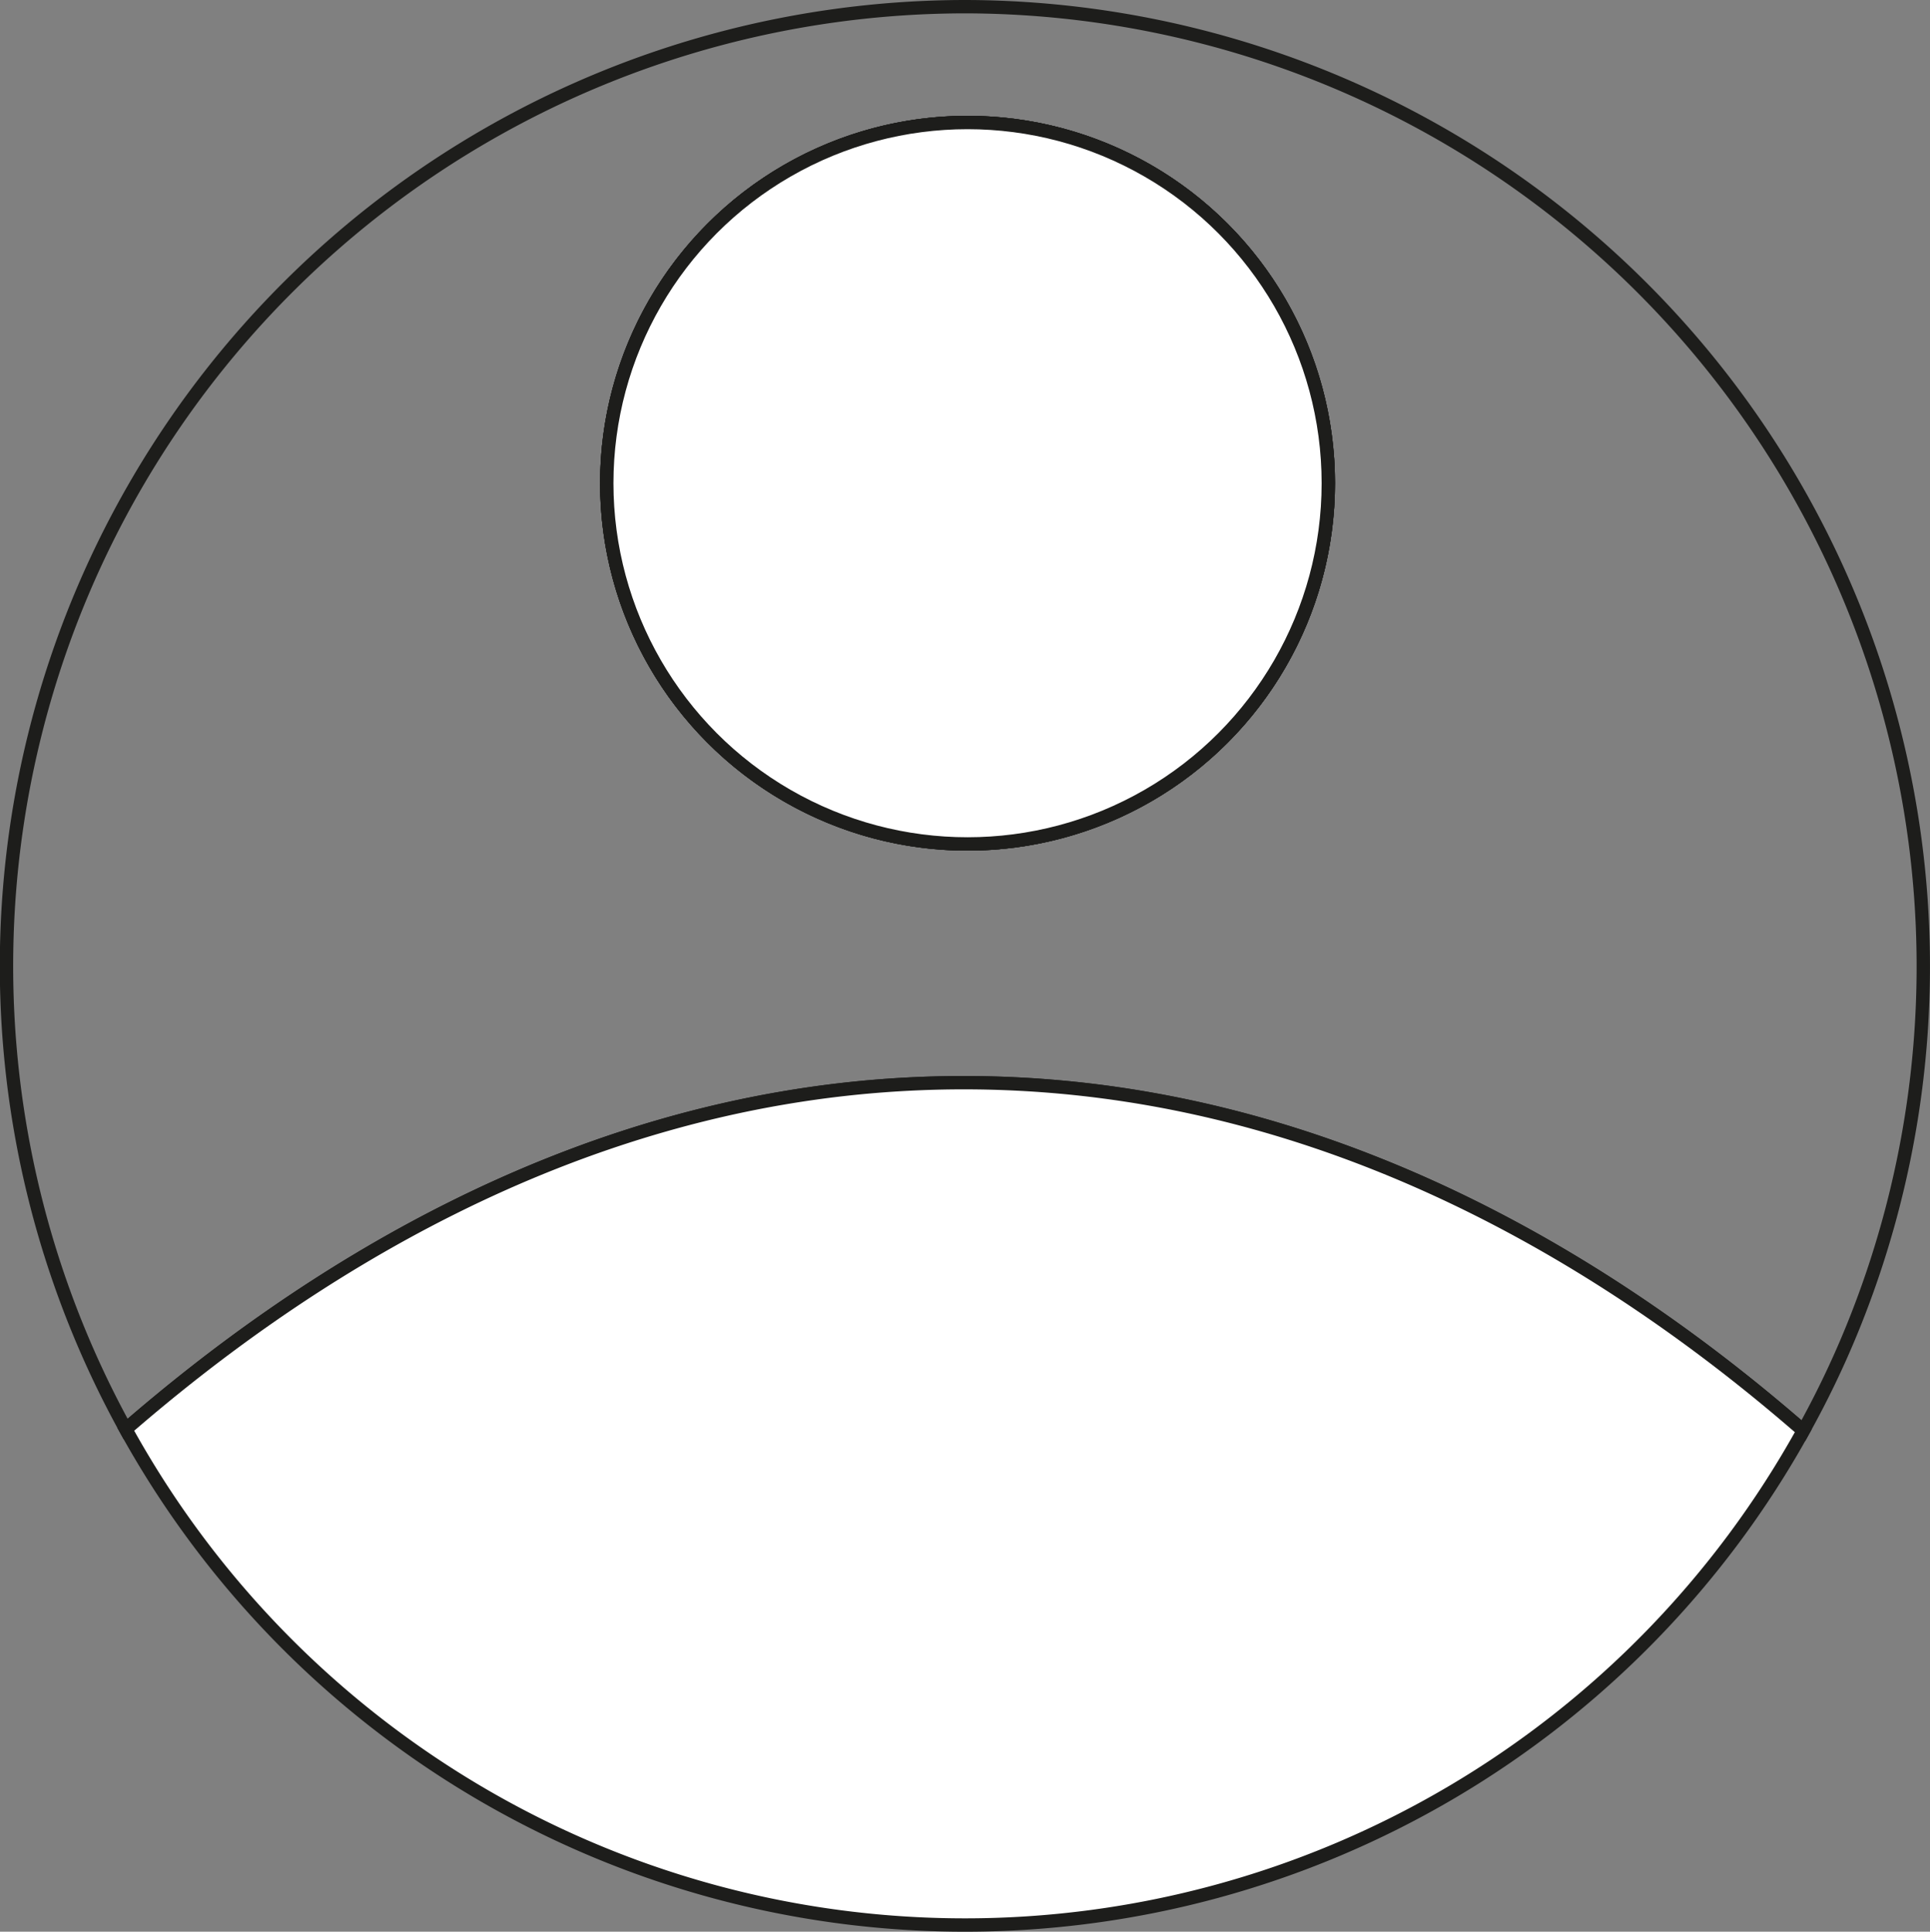 <svg id="Livello_1" data-name="Livello 1" xmlns="http://www.w3.org/2000/svg" viewBox="0 0 144.44 144.59"><rect x="0" y="0" width="144.44" height="144.59" fill="#808080" stroke="none"/><defs><style>.cls-1{fill:none;}.cls-1,.cls-2{stroke:#1d1d1b;stroke-miterlimit:10;}.cls-2{fill:#fff;}</style></defs><path class="cls-1" d="M288,297a27,27,0,1,0,27,27A27,27,0,0,0,288,297Zm0,0a27,27,0,1,0,27,27A27,27,0,0,0,288,297Z" transform="translate(-215.59 -287.83)"/><path class="cls-1" d="M287.81,288.33A71.81,71.81,0,0,0,225,394.81c12.81-11.12,33-24.5,58.52-25.83a80.43,80.43,0,0,1,8.39,0c25.6,1.34,45.84,14.79,58.64,25.94a69.9,69.9,0,0,0,3.61-7.5,71.84,71.84,0,0,0-66.35-99.09ZM288,351a27,27,0,1,1,27-27A27,27,0,0,1,288,351Z" transform="translate(-215.59 -287.83)"/><circle class="cls-1" cx="72.41" cy="36.17" r="27"/><path class="cls-2" d="M350.55,394.92A71.7,71.7,0,0,1,225,394.81c12.81-11.12,33-24.5,58.52-25.83a80.43,80.43,0,0,1,8.39,0C317.51,370.32,337.75,383.77,350.55,394.92Z" transform="translate(-215.59 -287.83)"/><path class="cls-1" d="M350.66,395l-.11-.09" transform="translate(-215.59 -287.83)"/><path class="cls-1" d="M225,394.81l-.23.2" transform="translate(-215.59 -287.83)"/><circle class="cls-2" cx="72.41" cy="36.17" r="27"/></svg>